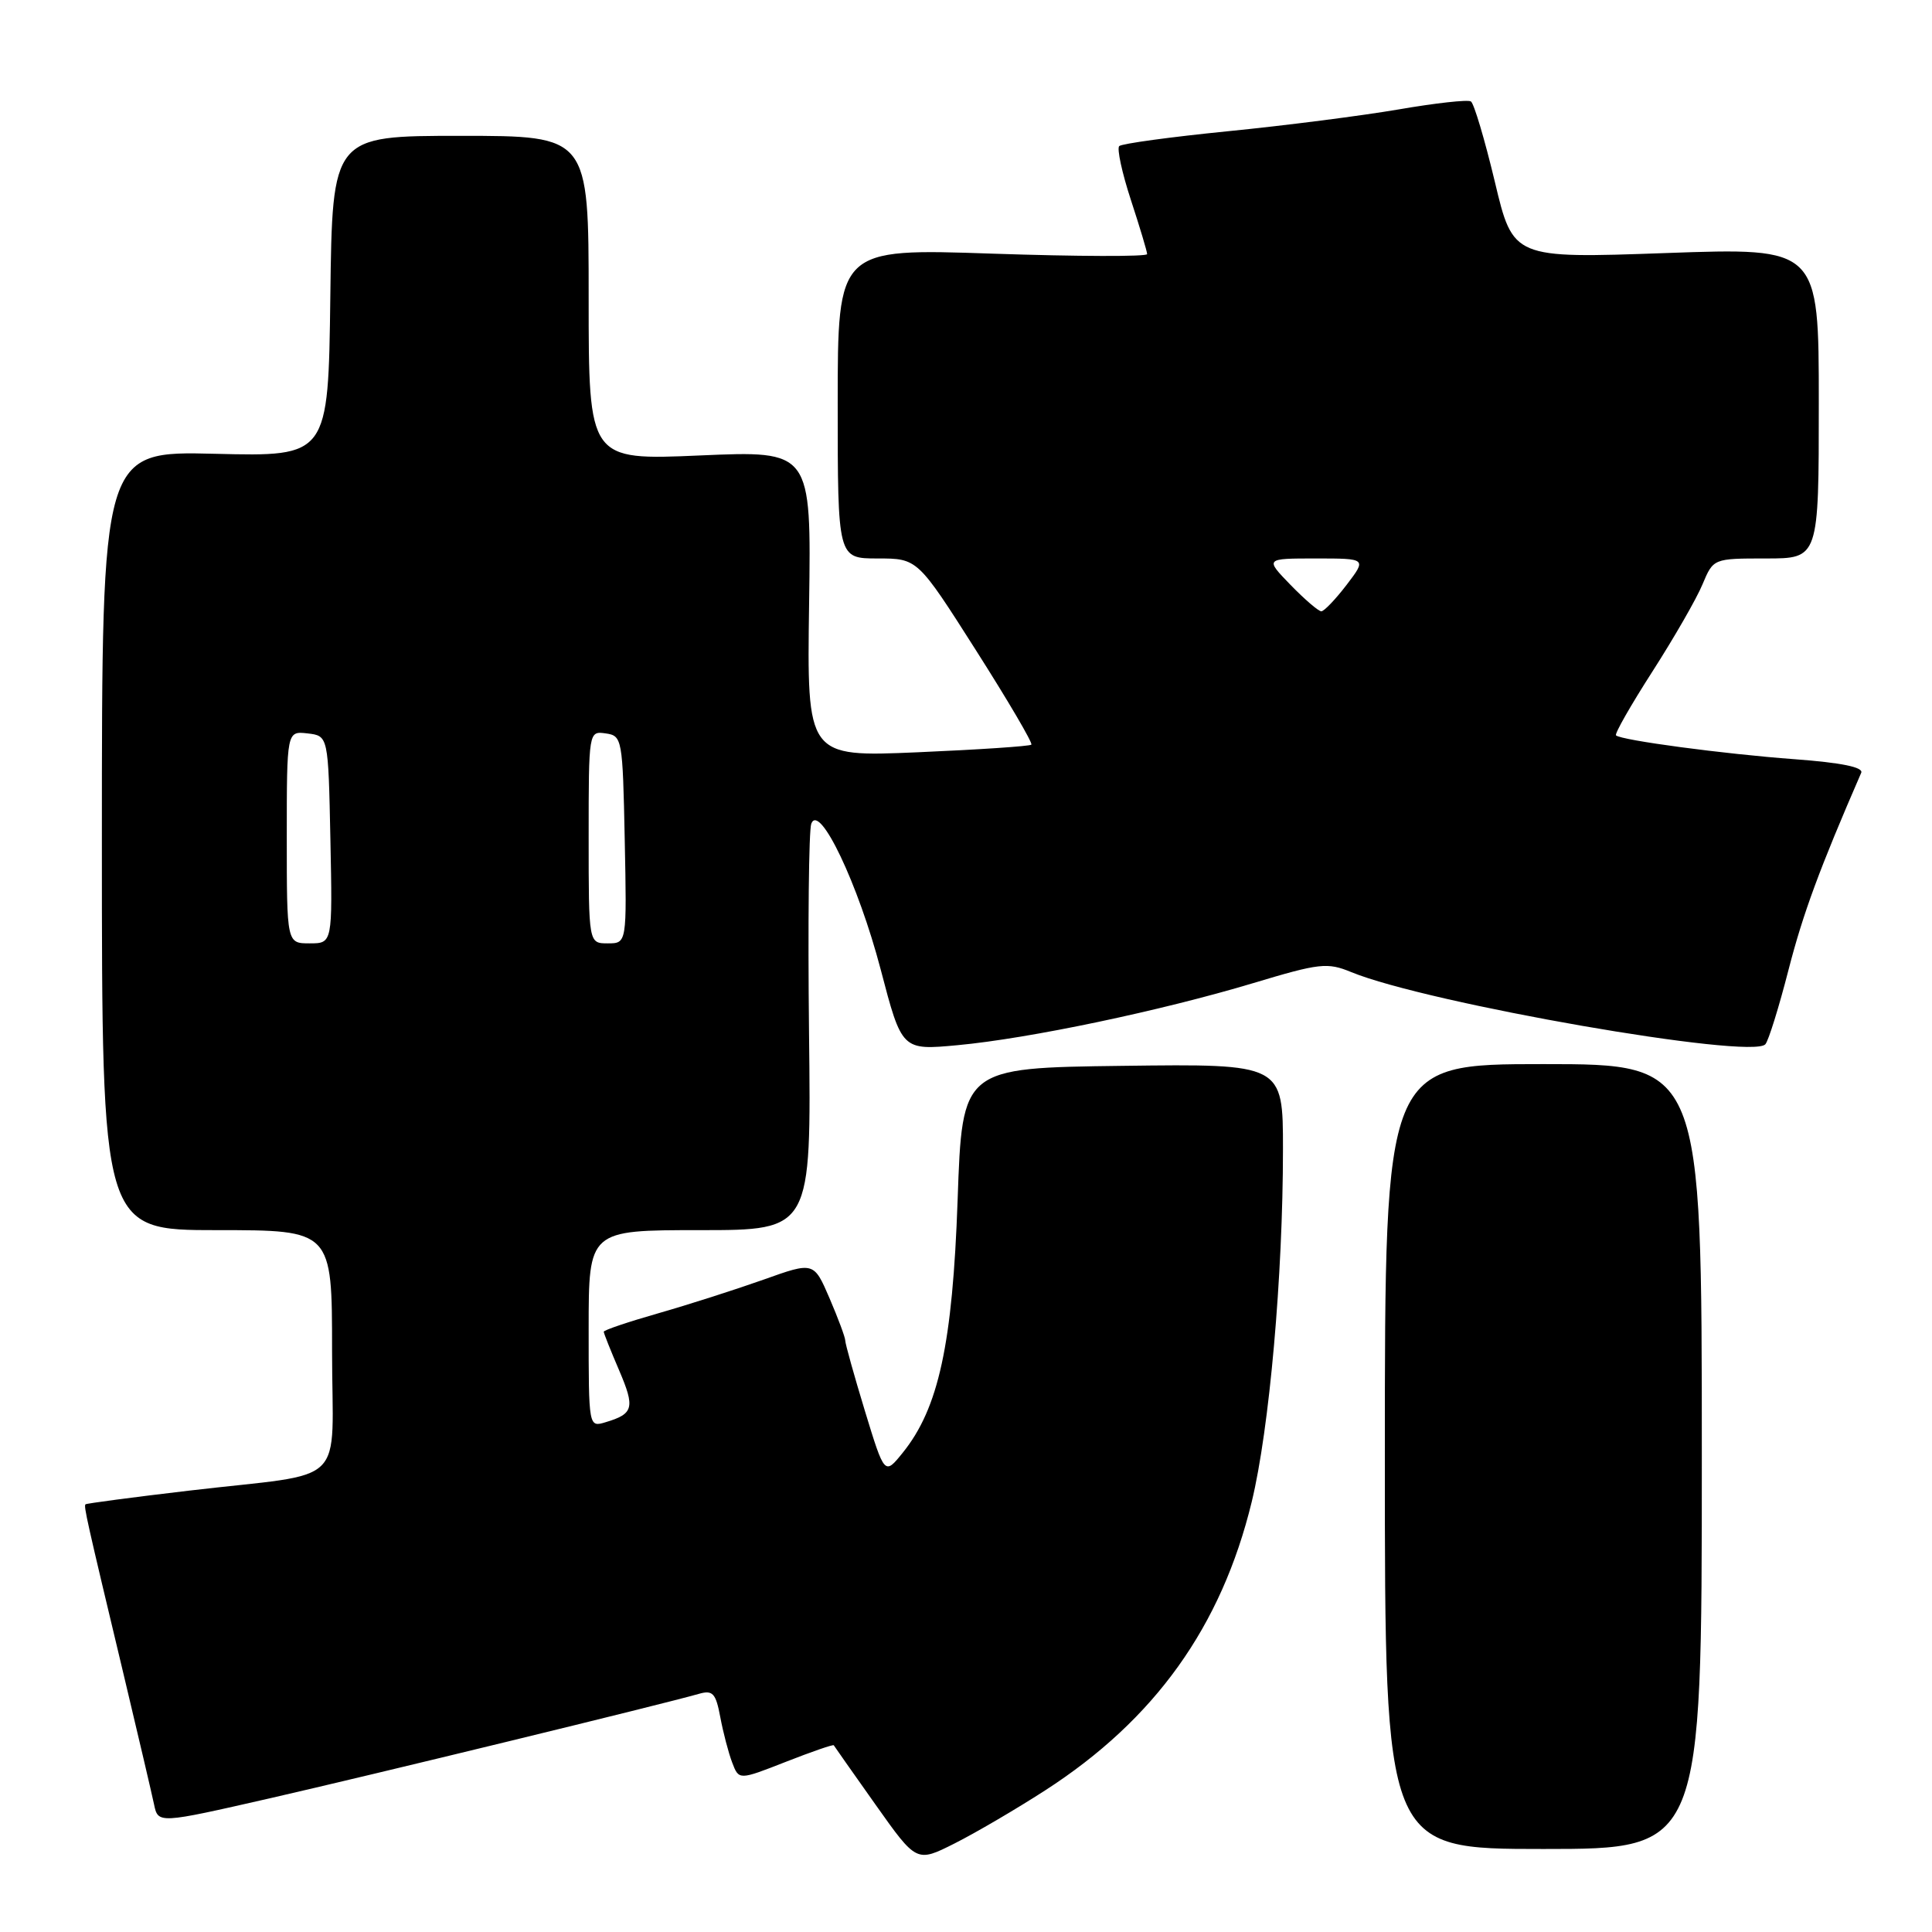 <?xml version="1.0" encoding="UTF-8" standalone="no"?>
<!DOCTYPE svg PUBLIC "-//W3C//DTD SVG 1.1//EN" "http://www.w3.org/Graphics/SVG/1.1/DTD/svg11.dtd" >
<svg xmlns="http://www.w3.org/2000/svg" xmlns:xlink="http://www.w3.org/1999/xlink" version="1.1" viewBox="0 0 256 256">
 <g >
 <path fill="currentColor"
d=" M 138.48 237.24 C 153.01 227.87 161.84 215.55 165.86 199.00 C 168.20 189.36 170.00 169.04 170.00 152.28 C 170.00 140.96 170.00 140.96 148.75 141.23 C 127.50 141.50 127.50 141.50 126.89 159.00 C 126.22 178.08 124.37 186.61 119.62 192.49 C 117.21 195.48 117.21 195.48 114.60 186.94 C 113.17 182.24 112.00 178.05 112.00 177.63 C 112.00 177.21 111.06 174.69 109.92 172.03 C 107.83 167.18 107.83 167.18 101.17 169.56 C 97.50 170.86 91.24 172.87 87.25 174.01 C 83.26 175.15 80.00 176.25 80.00 176.46 C 80.00 176.67 80.92 178.97 82.04 181.58 C 84.16 186.54 83.96 187.34 80.25 188.45 C 78.00 189.13 78.00 189.13 78.00 176.07 C 78.00 163.00 78.00 163.00 92.75 163.00 C 107.50 163.00 107.50 163.00 107.20 136.85 C 107.04 122.46 107.17 110.00 107.50 109.14 C 108.58 106.33 113.72 117.13 116.69 128.44 C 119.50 139.18 119.50 139.18 126.90 138.49 C 136.37 137.61 153.83 133.94 166.05 130.27 C 174.86 127.62 175.87 127.50 179.05 128.81 C 189.13 132.95 232.11 140.44 233.92 138.37 C 234.34 137.89 235.72 133.45 236.99 128.50 C 238.91 121.04 241.10 115.10 246.62 102.40 C 246.94 101.66 243.99 101.06 237.80 100.60 C 228.42 99.91 214.82 98.09 214.13 97.44 C 213.92 97.24 216.09 93.44 218.96 88.97 C 221.82 84.51 224.81 79.32 225.59 77.43 C 227.03 74.00 227.03 74.00 234.01 74.00 C 241.00 74.00 241.00 74.00 241.00 53.40 C 241.00 32.81 241.00 32.81 220.75 33.53 C 200.49 34.25 200.49 34.25 198.07 24.07 C 196.73 18.48 195.31 13.69 194.90 13.44 C 194.49 13.18 190.18 13.66 185.32 14.50 C 180.47 15.33 170.29 16.64 162.70 17.39 C 155.11 18.15 148.63 19.03 148.30 19.36 C 147.98 19.69 148.67 22.90 149.85 26.50 C 151.03 30.10 152.00 33.33 152.00 33.67 C 152.00 34.02 142.78 33.99 131.50 33.61 C 111.00 32.91 111.00 32.91 111.00 53.46 C 111.00 74.00 111.00 74.00 116.29 74.00 C 121.58 74.00 121.58 74.00 129.31 86.15 C 133.56 92.83 136.87 98.46 136.66 98.67 C 136.46 98.88 129.68 99.33 121.60 99.68 C 106.92 100.31 106.92 100.31 107.21 80.01 C 107.50 59.71 107.50 59.71 92.75 60.35 C 78.00 60.99 78.00 60.99 78.00 39.49 C 78.00 18.00 78.00 18.00 61.02 18.00 C 44.04 18.00 44.04 18.00 43.77 39.25 C 43.50 60.50 43.50 60.50 28.50 60.13 C 13.50 59.76 13.50 59.76 13.50 111.38 C 13.50 163.00 13.50 163.00 28.75 163.00 C 44.00 163.00 44.00 163.00 44.00 178.92 C 44.00 197.44 46.50 194.99 25.03 197.52 C 17.62 198.39 11.46 199.21 11.33 199.33 C 11.08 199.59 11.43 201.16 16.41 222.00 C 18.31 229.97 20.11 237.66 20.41 239.08 C 20.95 241.66 20.95 241.66 35.73 238.29 C 49.42 235.16 87.77 225.83 92.62 224.44 C 94.44 223.92 94.85 224.36 95.44 227.52 C 95.82 229.55 96.53 232.27 97.02 233.55 C 97.91 235.89 97.91 235.89 104.13 233.45 C 107.55 232.11 110.41 231.12 110.48 231.26 C 110.55 231.39 113.05 234.94 116.03 239.15 C 121.45 246.80 121.45 246.80 126.48 244.27 C 129.24 242.88 134.64 239.72 138.48 237.24 Z  M 225.50 193.00 C 225.50 141.00 225.50 141.00 204.50 141.00 C 183.50 141.00 183.50 141.00 183.50 193.00 C 183.50 245.00 183.50 245.00 204.50 245.00 C 225.50 245.00 225.50 245.00 225.50 193.00 Z  M 38.00 110.93 C 38.00 96.87 38.00 96.87 40.75 97.18 C 43.50 97.50 43.50 97.50 43.78 111.25 C 44.06 125.00 44.06 125.00 41.03 125.00 C 38.00 125.00 38.00 125.00 38.00 110.93 Z  M 78.00 110.93 C 78.00 96.91 78.01 96.86 80.25 97.18 C 82.44 97.49 82.51 97.85 82.78 111.25 C 83.06 125.00 83.06 125.00 80.53 125.00 C 78.00 125.00 78.00 125.00 78.00 110.93 Z  M 171.00 77.50 C 167.61 74.00 167.61 74.00 174.35 74.00 C 181.10 74.00 181.10 74.00 178.43 77.50 C 176.96 79.42 175.45 81.00 175.08 81.00 C 174.70 81.00 172.87 79.42 171.00 77.50 Z "/>
</g>
</svg>